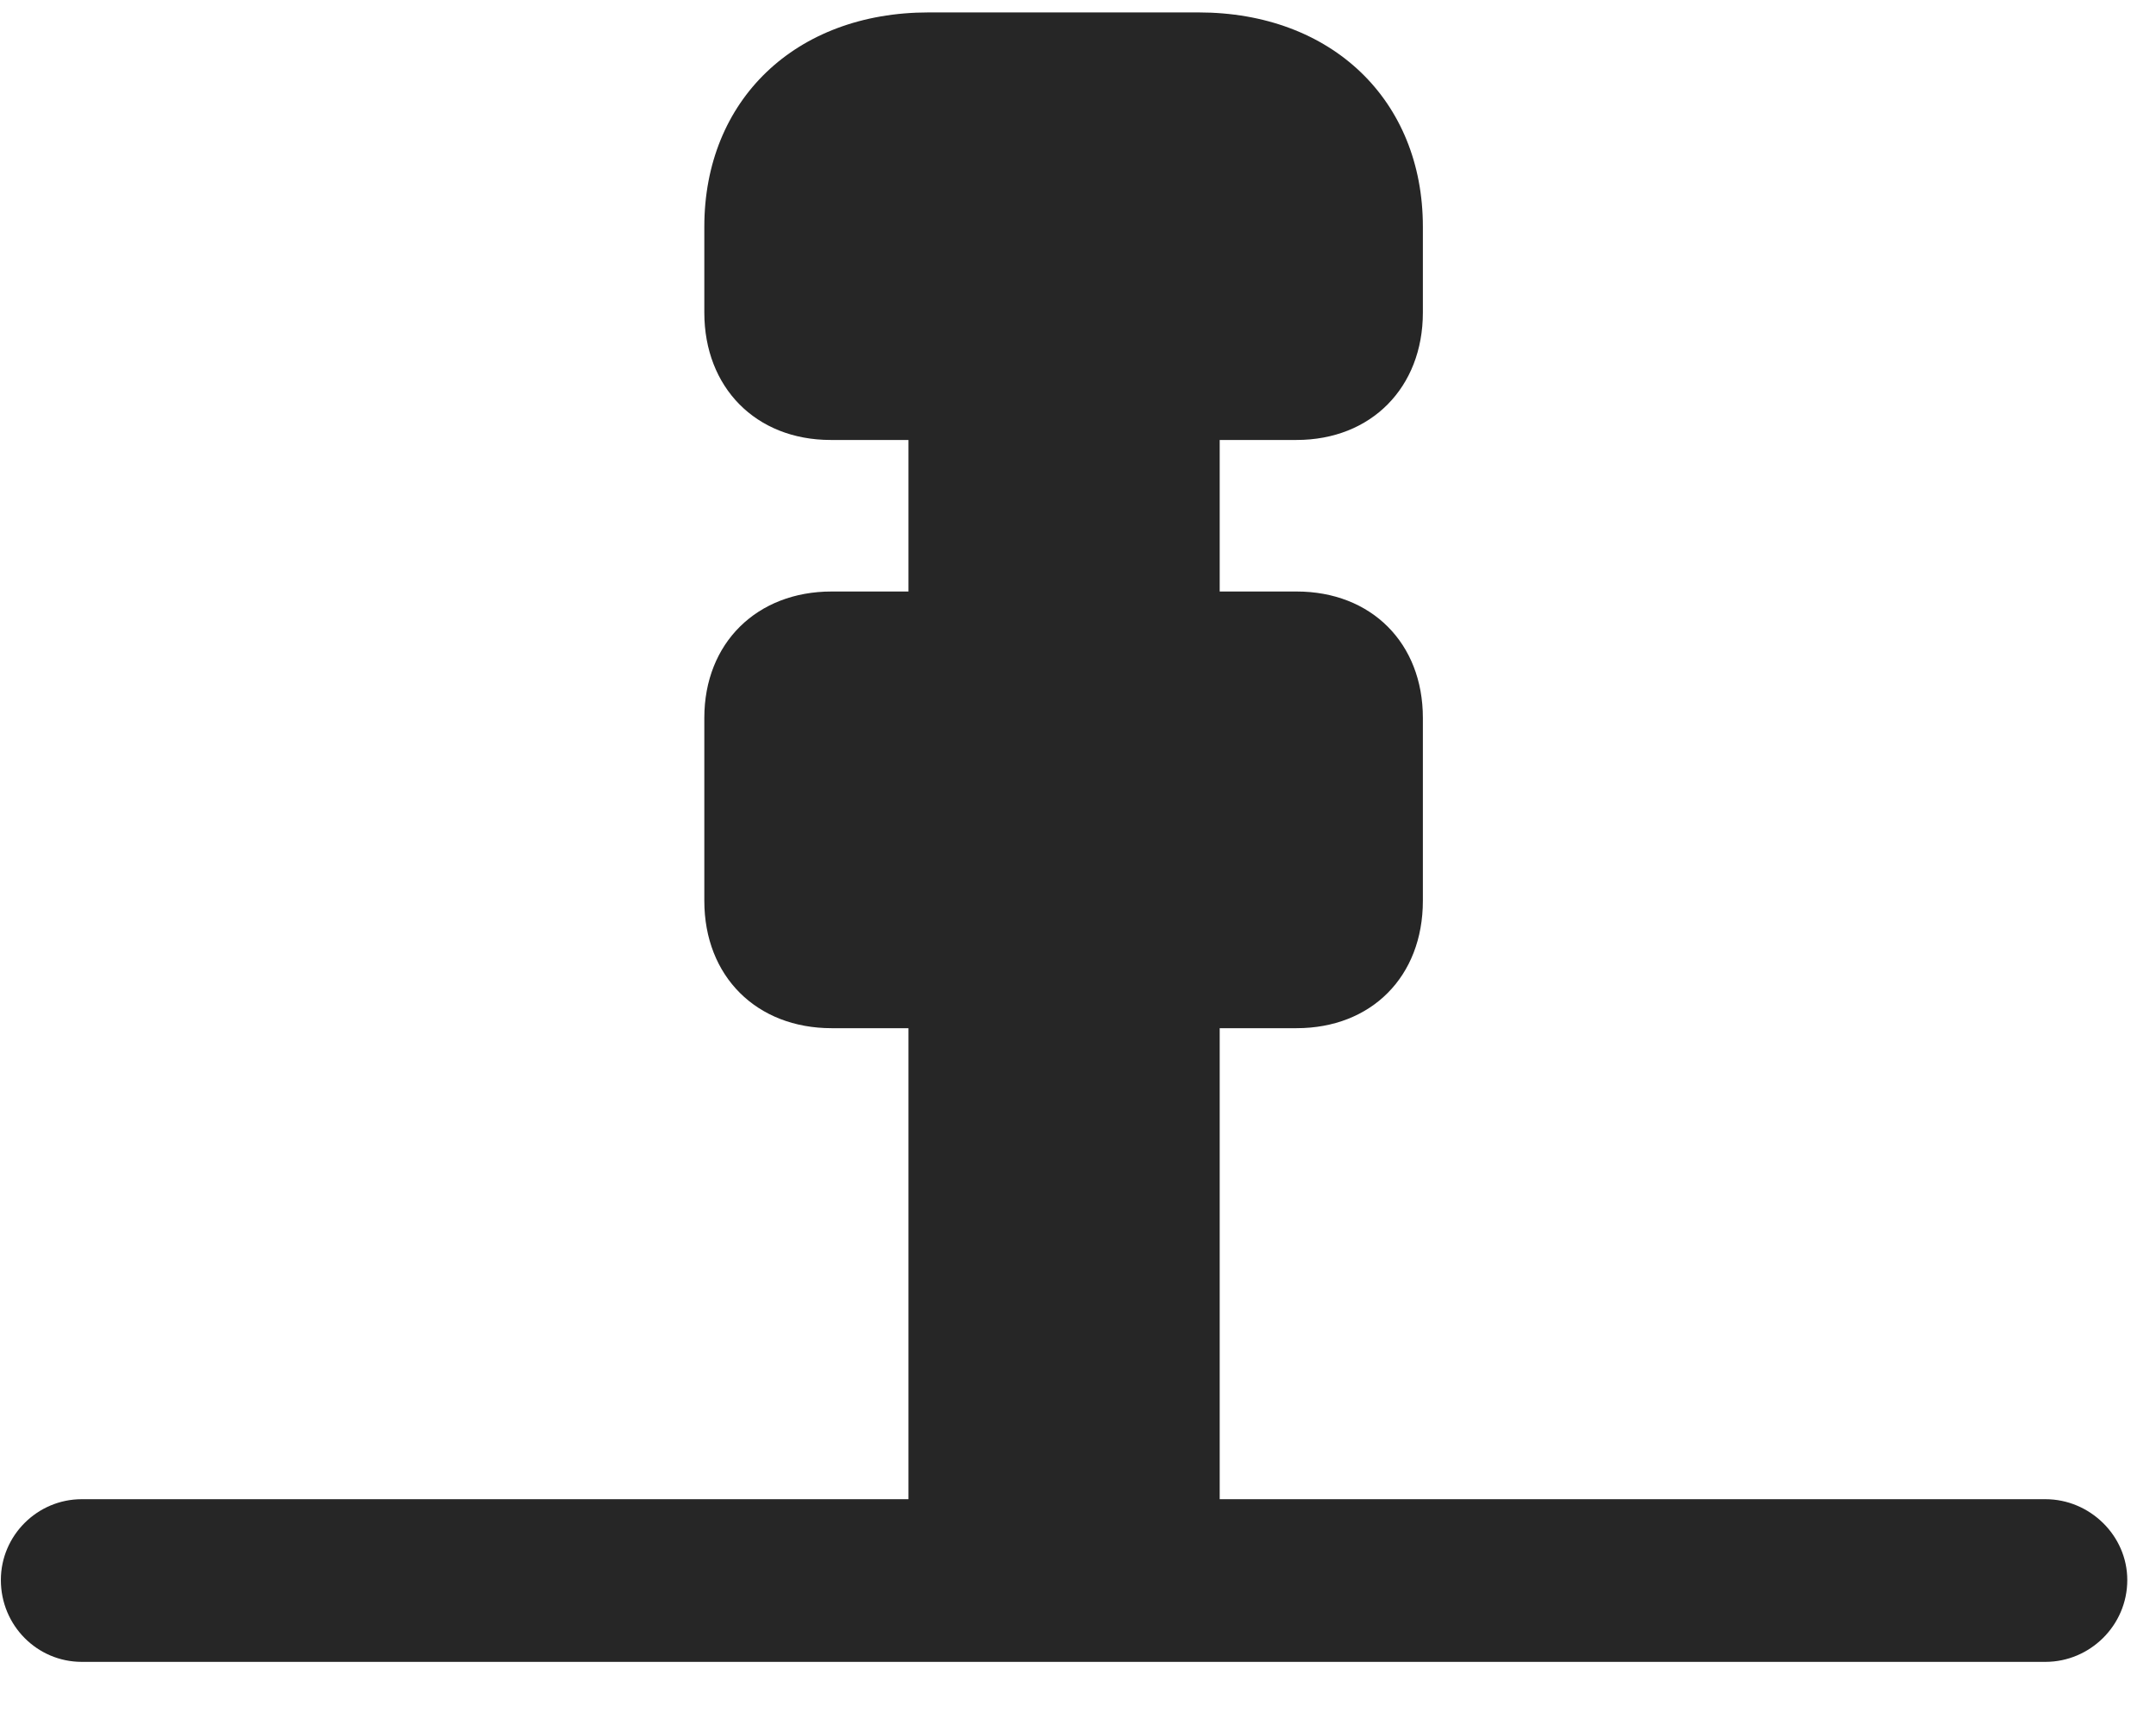 <svg width="25" height="20" viewBox="0 0 25 20" fill="none" xmlns="http://www.w3.org/2000/svg">
<g clip-path="url(#clip0_2207_11922)">
<path d="M9.632 5.101H15.034C15.901 5.101 16.499 4.491 16.499 3.624V2.628C16.499 1.163 15.444 0.144 13.897 0.144H10.768C9.221 0.144 8.167 1.163 8.167 2.628V3.624C8.167 4.491 8.764 5.101 9.632 5.101ZM10.534 7.808H14.143V4.409H10.534V7.808ZM9.643 11.921H15.034C15.901 11.921 16.499 11.323 16.499 10.444V8.323C16.499 7.456 15.901 6.858 15.034 6.858H9.643C8.776 6.858 8.167 7.456 8.167 8.323V10.444C8.167 11.323 8.776 11.921 9.643 11.921ZM10.534 18.143H14.143V11.218H10.534V18.143ZM0.01 18.319C0.01 18.847 0.432 19.268 0.948 19.268H23.718C24.233 19.268 24.667 18.847 24.667 18.319C24.667 17.804 24.233 17.382 23.718 17.382H0.948C0.432 17.382 0.01 17.804 0.01 18.319Z" fill="black" fill-opacity="0.85"/>
</g>
<defs>
<clipPath id="clip0_2207_11922">
<rect width="24.656" height="19.137" fill="white" transform="translate(0.01 0.132)"/>
</clipPath>
</defs>
</svg>
